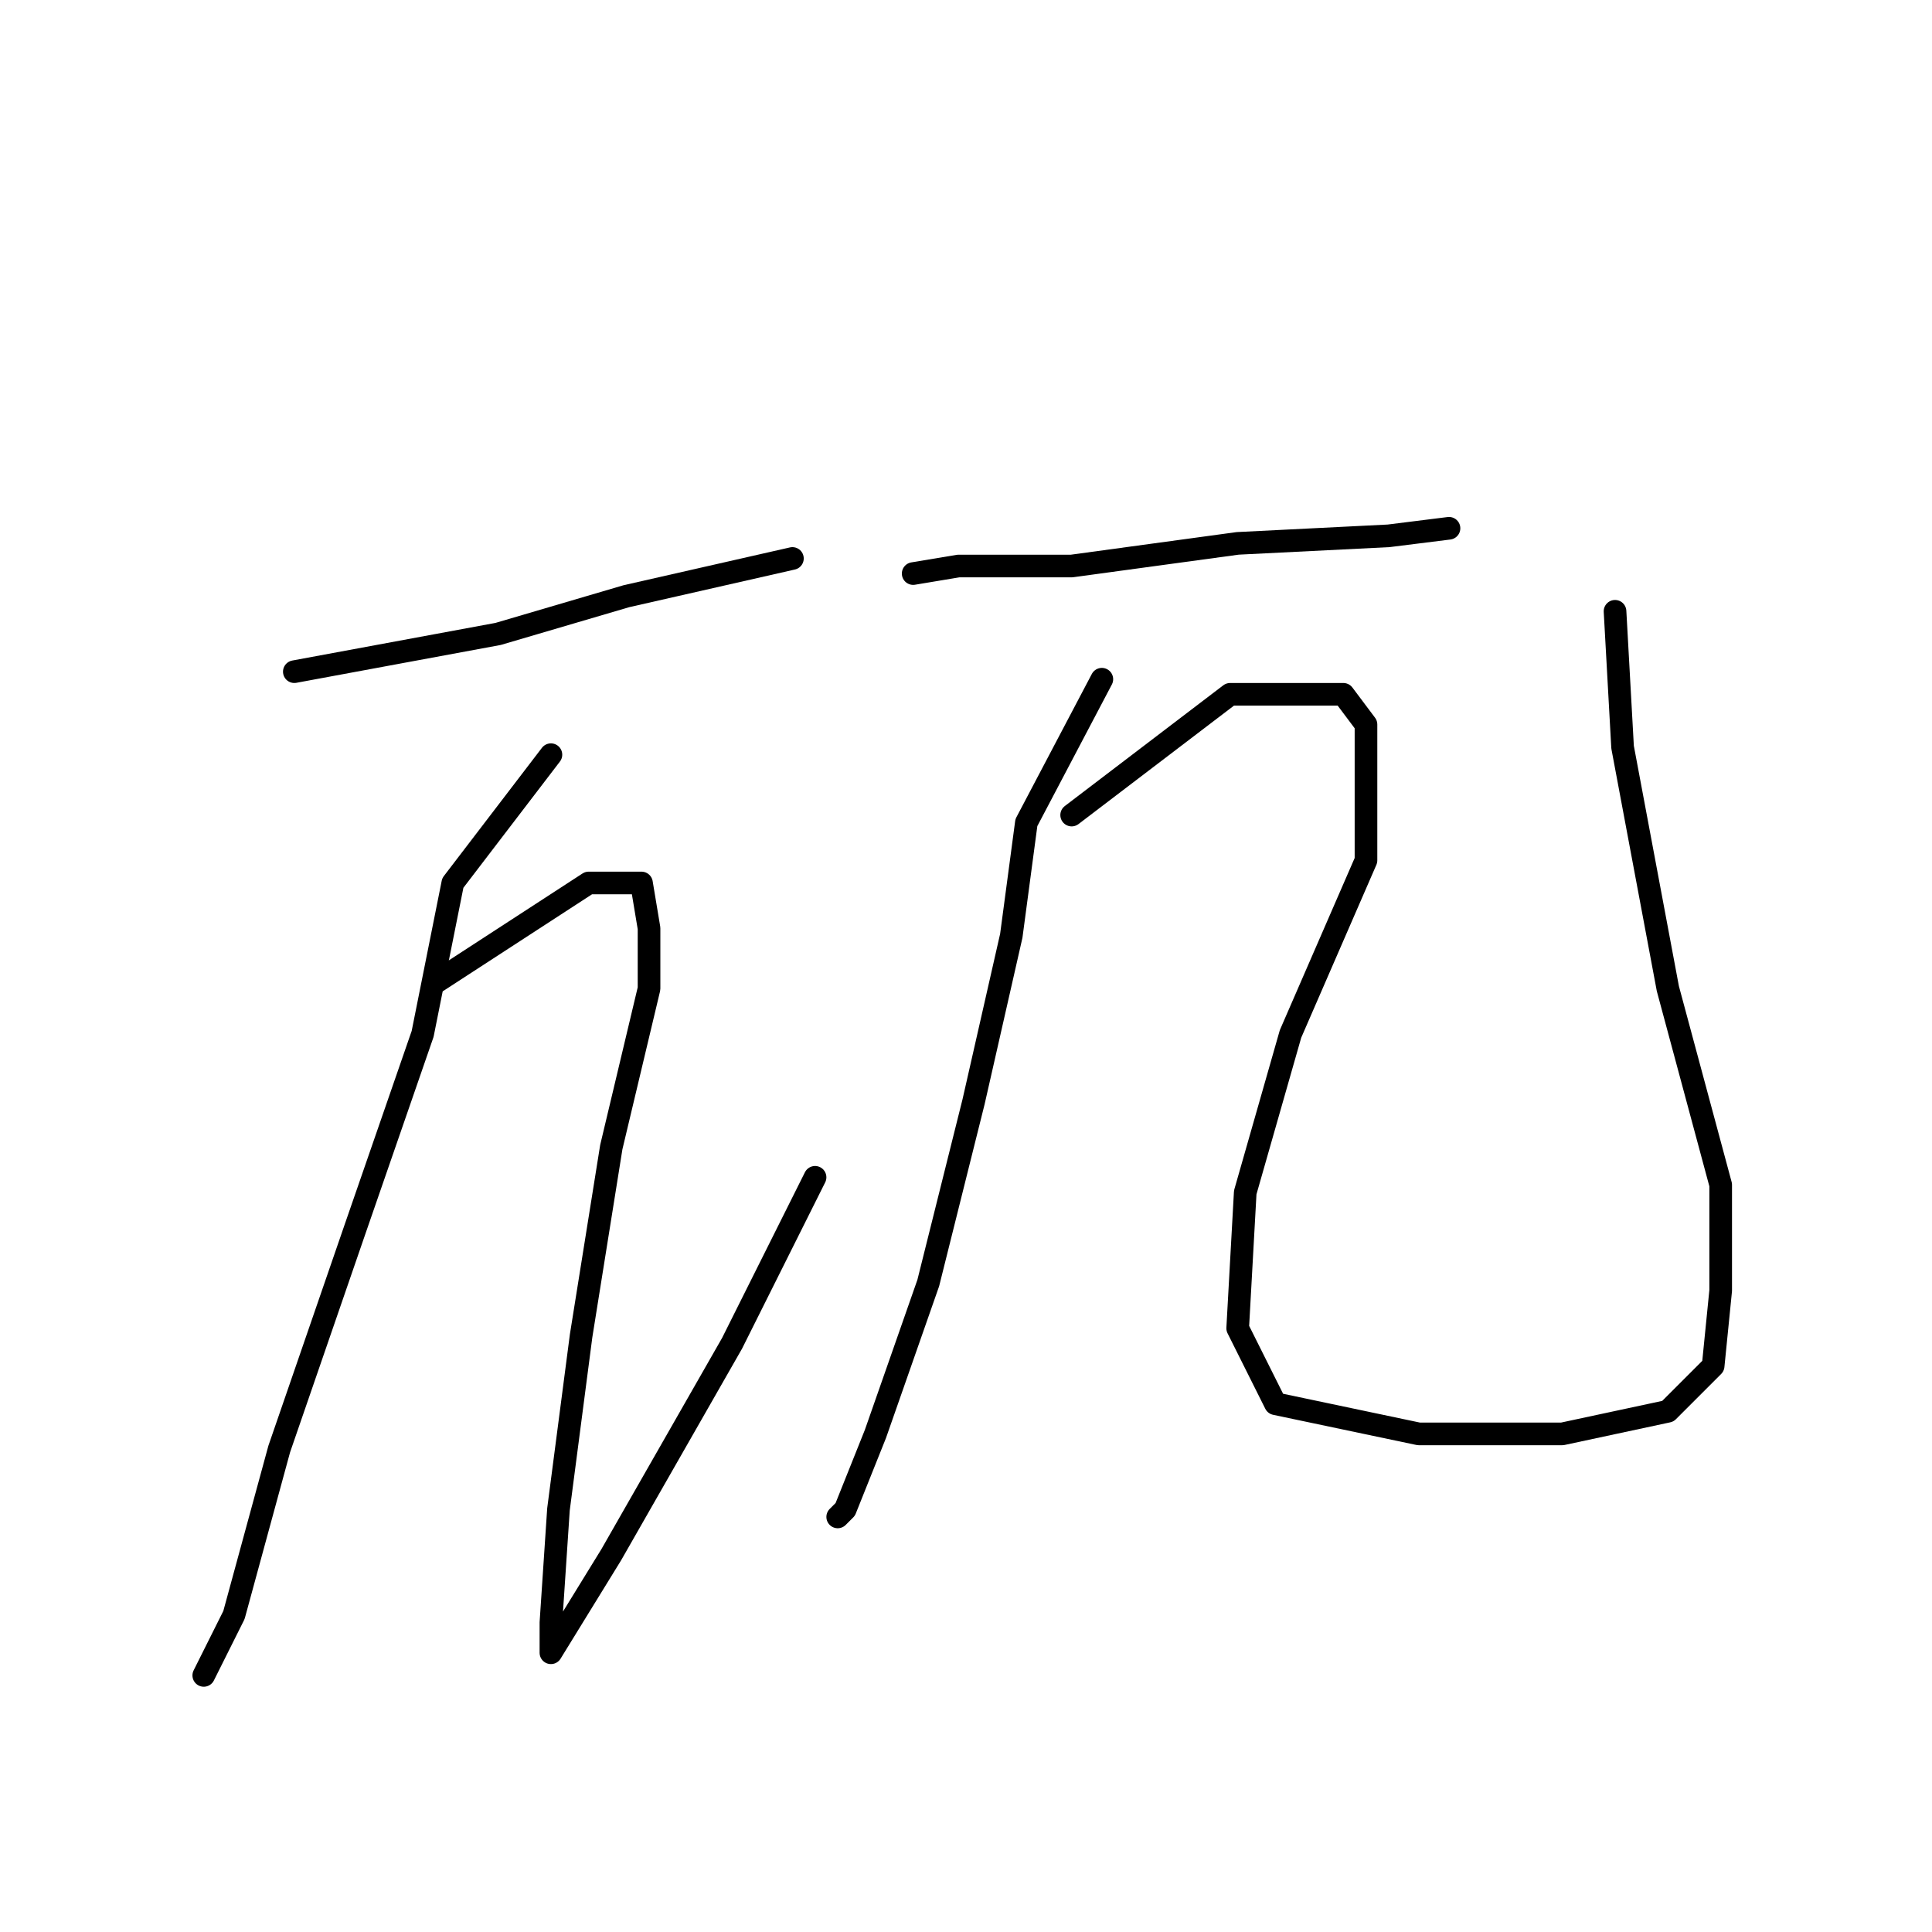 <?xml version="1.0" standalone="no"?>
    <svg width="256" height="256" xmlns="http://www.w3.org/2000/svg" version="1.1">
    <polyline stroke="black" stroke-width="3" stroke-linecap="round" fill="transparent" stroke-linejoin="round" points="39 89 66 84 83 79 105 74 105 74 " />
        <polyline stroke="black" stroke-width="3" stroke-linecap="round" fill="transparent" stroke-linejoin="round" points="73 100 60 117 56 137 47 163 37 192 31 214 27 222 27 222 " />
        <polyline stroke="black" stroke-width="3" stroke-linecap="round" fill="transparent" stroke-linejoin="round" points="58 130 78 117 83 117 85 117 86 123 86 131 81 152 77 177 74 200 73 215 73 218 73 219 81 206 97 178 108 156 108 156 " />
        <polyline stroke="black" stroke-width="3" stroke-linecap="round" fill="transparent" stroke-linejoin="round" points="121 76 127 75 142 75 164 72 184 71 192 70 192 70 " />
        <polyline stroke="black" stroke-width="3" stroke-linecap="round" fill="transparent" stroke-linejoin="round" points="146 90 136 109 134 124 129 146 123 170 116 190 112 200 111 201 111 201 " />
        <polyline stroke="black" stroke-width="3" stroke-linecap="round" fill="transparent" stroke-linejoin="round" points="142 108 163 92 173 92 178 92 181 96 181 114 171 137 165 158 164 176 169 186 188 190 207 190 221 187 227 181 228 171 228 157 221 131 215 99 214 81 214 81 " />
        </svg>